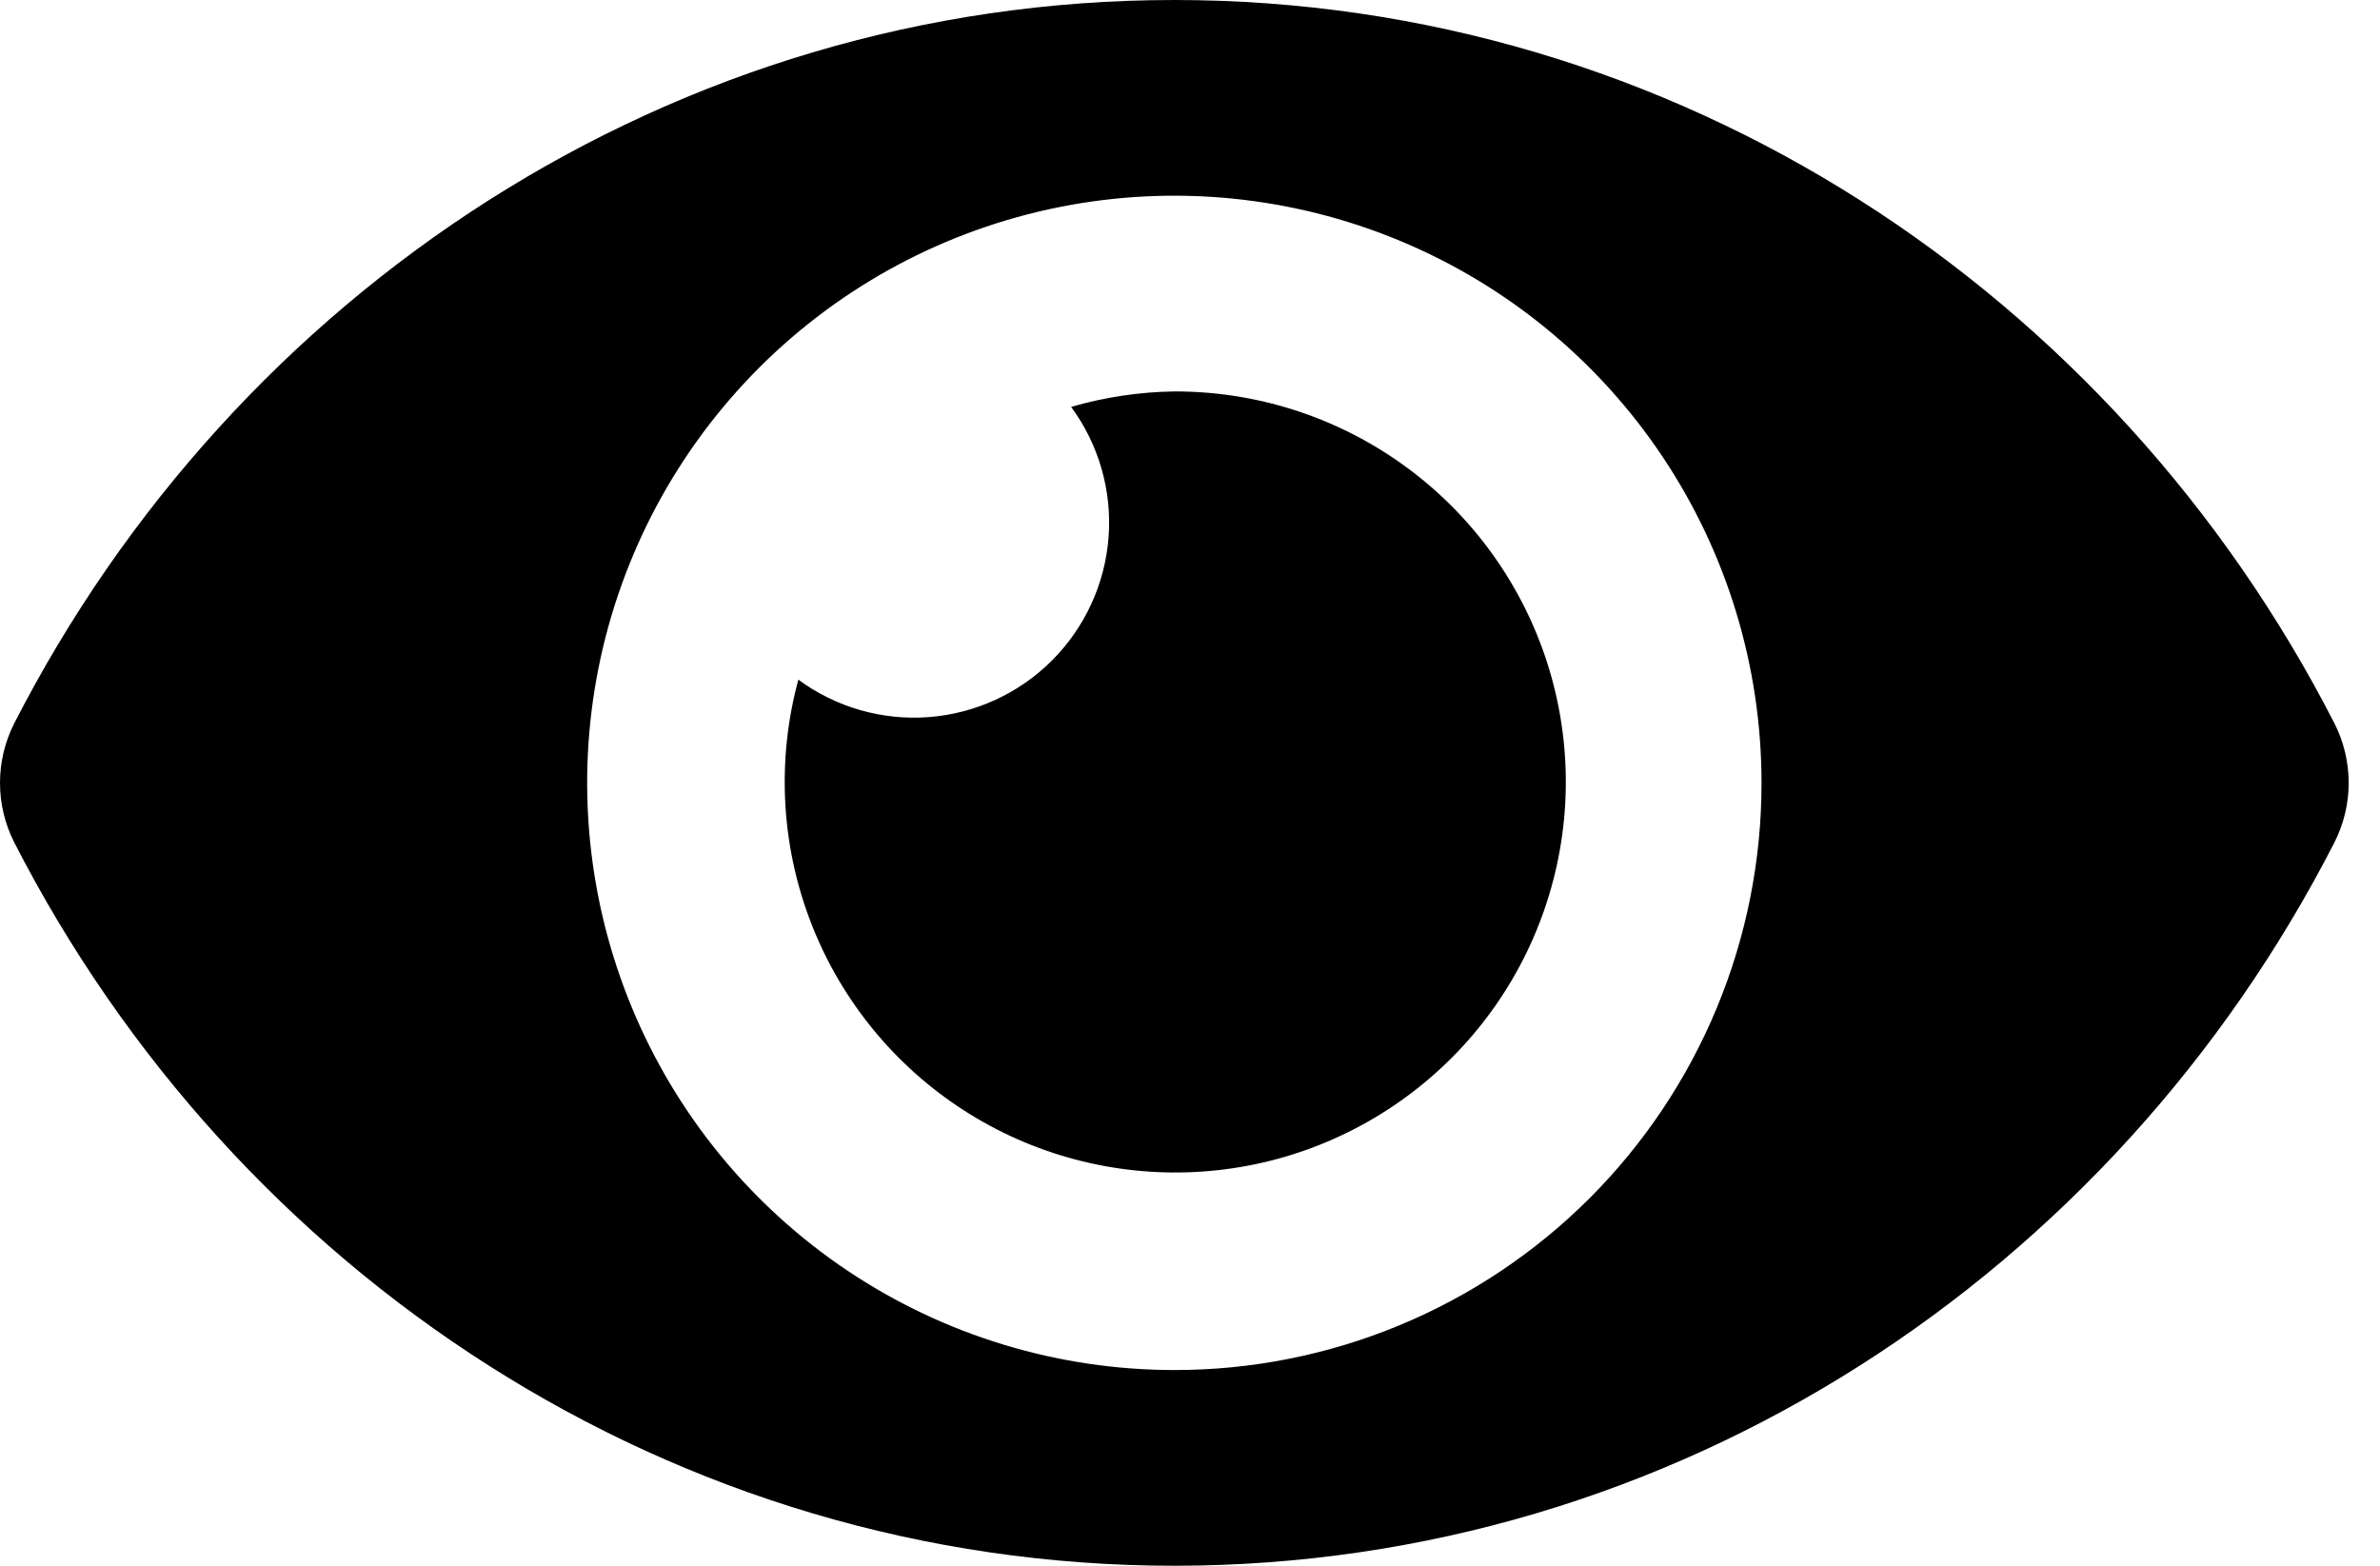 <svg width="38" height="25" viewBox="0 0 38 25" xmlns="http://www.w3.org/2000/svg">
<path d="M37.273 11.55C33.743 4.661 26.753 0 18.75 0C10.747 0 3.755 4.664 0.227 11.55C0.078 11.845 0 12.17 0 12.5C0 12.83 0.078 13.156 0.227 13.45C3.757 20.339 10.747 25 18.75 25C26.753 25 33.745 20.336 37.273 13.45C37.422 13.155 37.5 12.83 37.5 12.5C37.5 12.17 37.422 11.844 37.273 11.55ZM18.75 21.875C16.896 21.875 15.083 21.325 13.541 20.295C12 19.265 10.798 17.801 10.089 16.088C9.379 14.375 9.193 12.49 9.555 10.671C9.917 8.852 10.81 7.182 12.121 5.871C13.432 4.56 15.102 3.667 16.921 3.305C18.74 2.943 20.625 3.129 22.338 3.839C24.051 4.548 25.515 5.75 26.545 7.292C27.575 8.833 28.125 10.646 28.125 12.5C28.126 13.731 27.884 14.951 27.413 16.088C26.942 17.226 26.251 18.26 25.381 19.131C24.51 20.001 23.476 20.692 22.338 21.163C21.201 21.634 19.981 21.876 18.75 21.875ZM18.75 6.25C18.192 6.258 17.638 6.341 17.102 6.497C17.544 7.097 17.756 7.835 17.7 8.578C17.643 9.321 17.323 10.019 16.796 10.546C16.269 11.073 15.571 11.393 14.828 11.45C14.085 11.506 13.347 11.294 12.747 10.852C12.405 12.111 12.467 13.445 12.923 14.667C13.38 15.889 14.207 16.937 15.291 17.664C16.374 18.391 17.658 18.759 18.962 18.718C20.265 18.677 21.523 18.228 22.558 17.434C23.594 16.641 24.354 15.543 24.732 14.294C25.111 13.046 25.088 11.71 24.668 10.476C24.247 9.241 23.45 8.169 22.388 7.411C21.327 6.653 20.054 6.247 18.75 6.25Z"/>
</svg>
